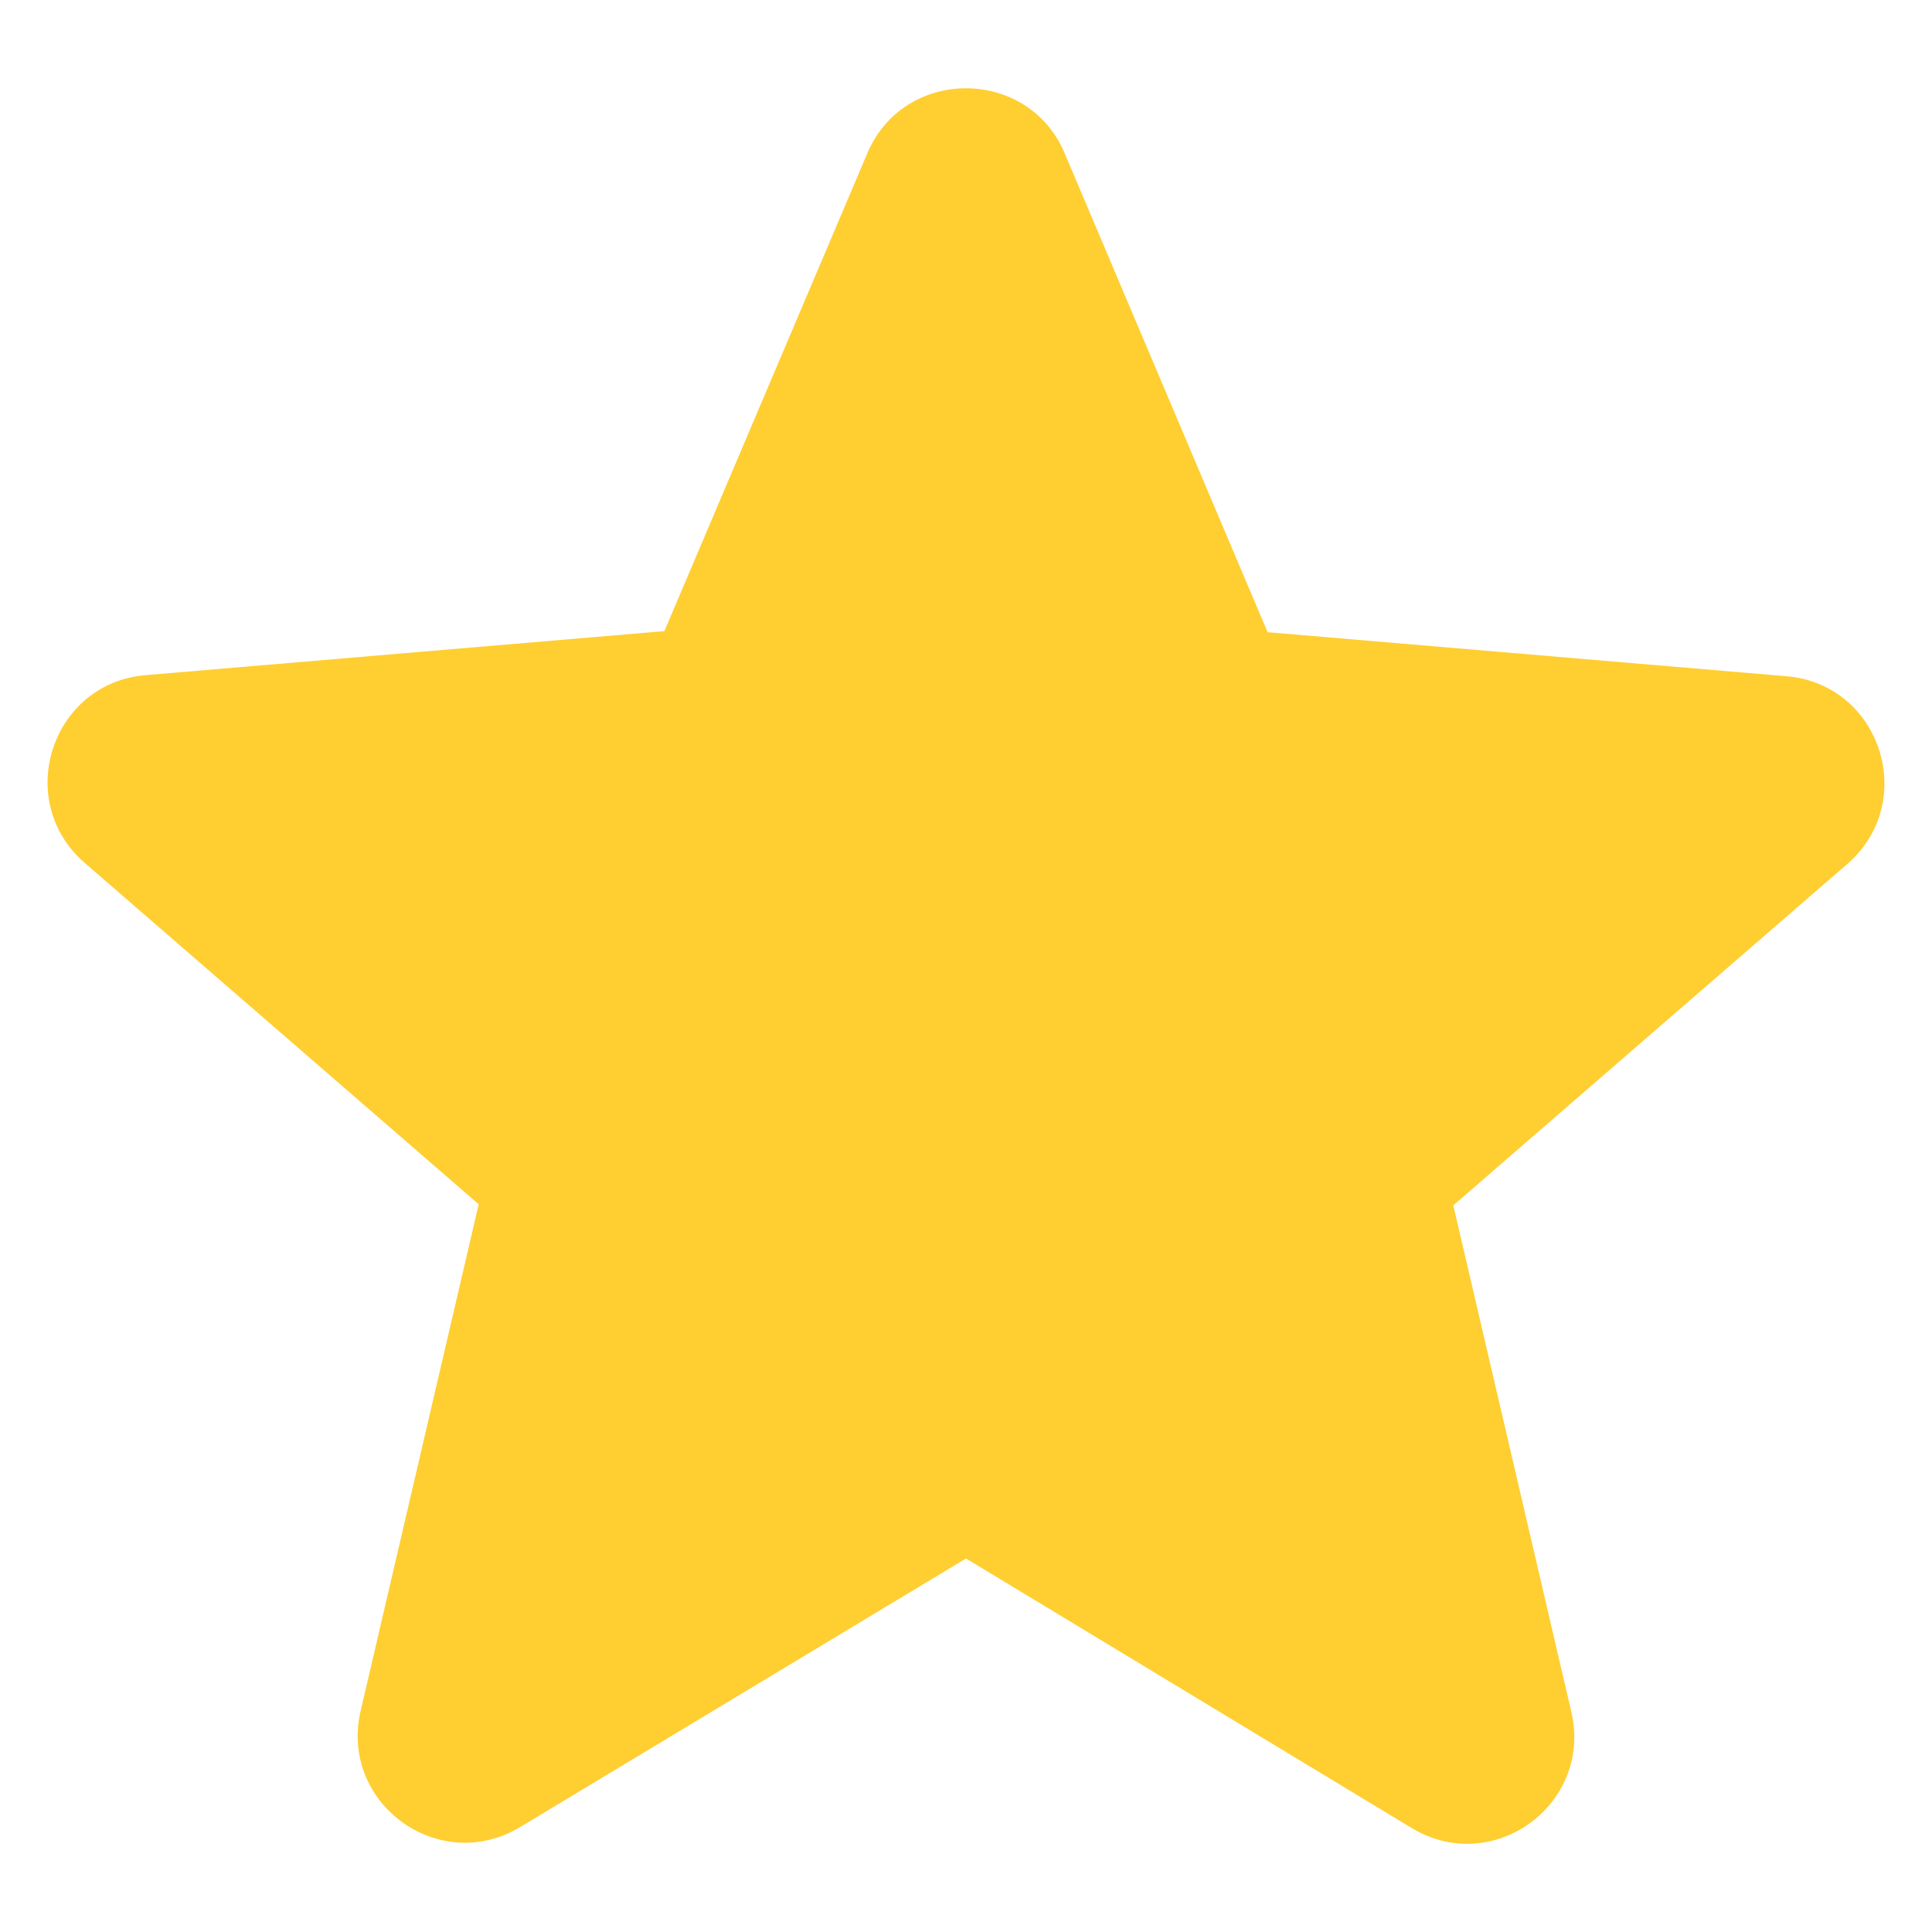 <svg width="18" height="18" viewBox="0 0 18 18" fill="none" xmlns="http://www.w3.org/2000/svg">
<path d="M9 14.52L13.15 17.03C13.91 17.49 14.84 16.81 14.64 15.95L13.54 11.23L17.21 8.05C17.88 7.47 17.52 6.37 16.64 6.3L11.81 5.89L9.92 1.43C9.58 0.62 8.42 0.62 8.08 1.43L6.19 5.88L1.36 6.29C0.48 6.36 0.12 7.46 0.79 8.04L4.46 11.22L3.36 15.94C3.16 16.8 4.09 17.48 4.85 17.02L9 14.52Z" fill="#FFCE31"/>
</svg>
